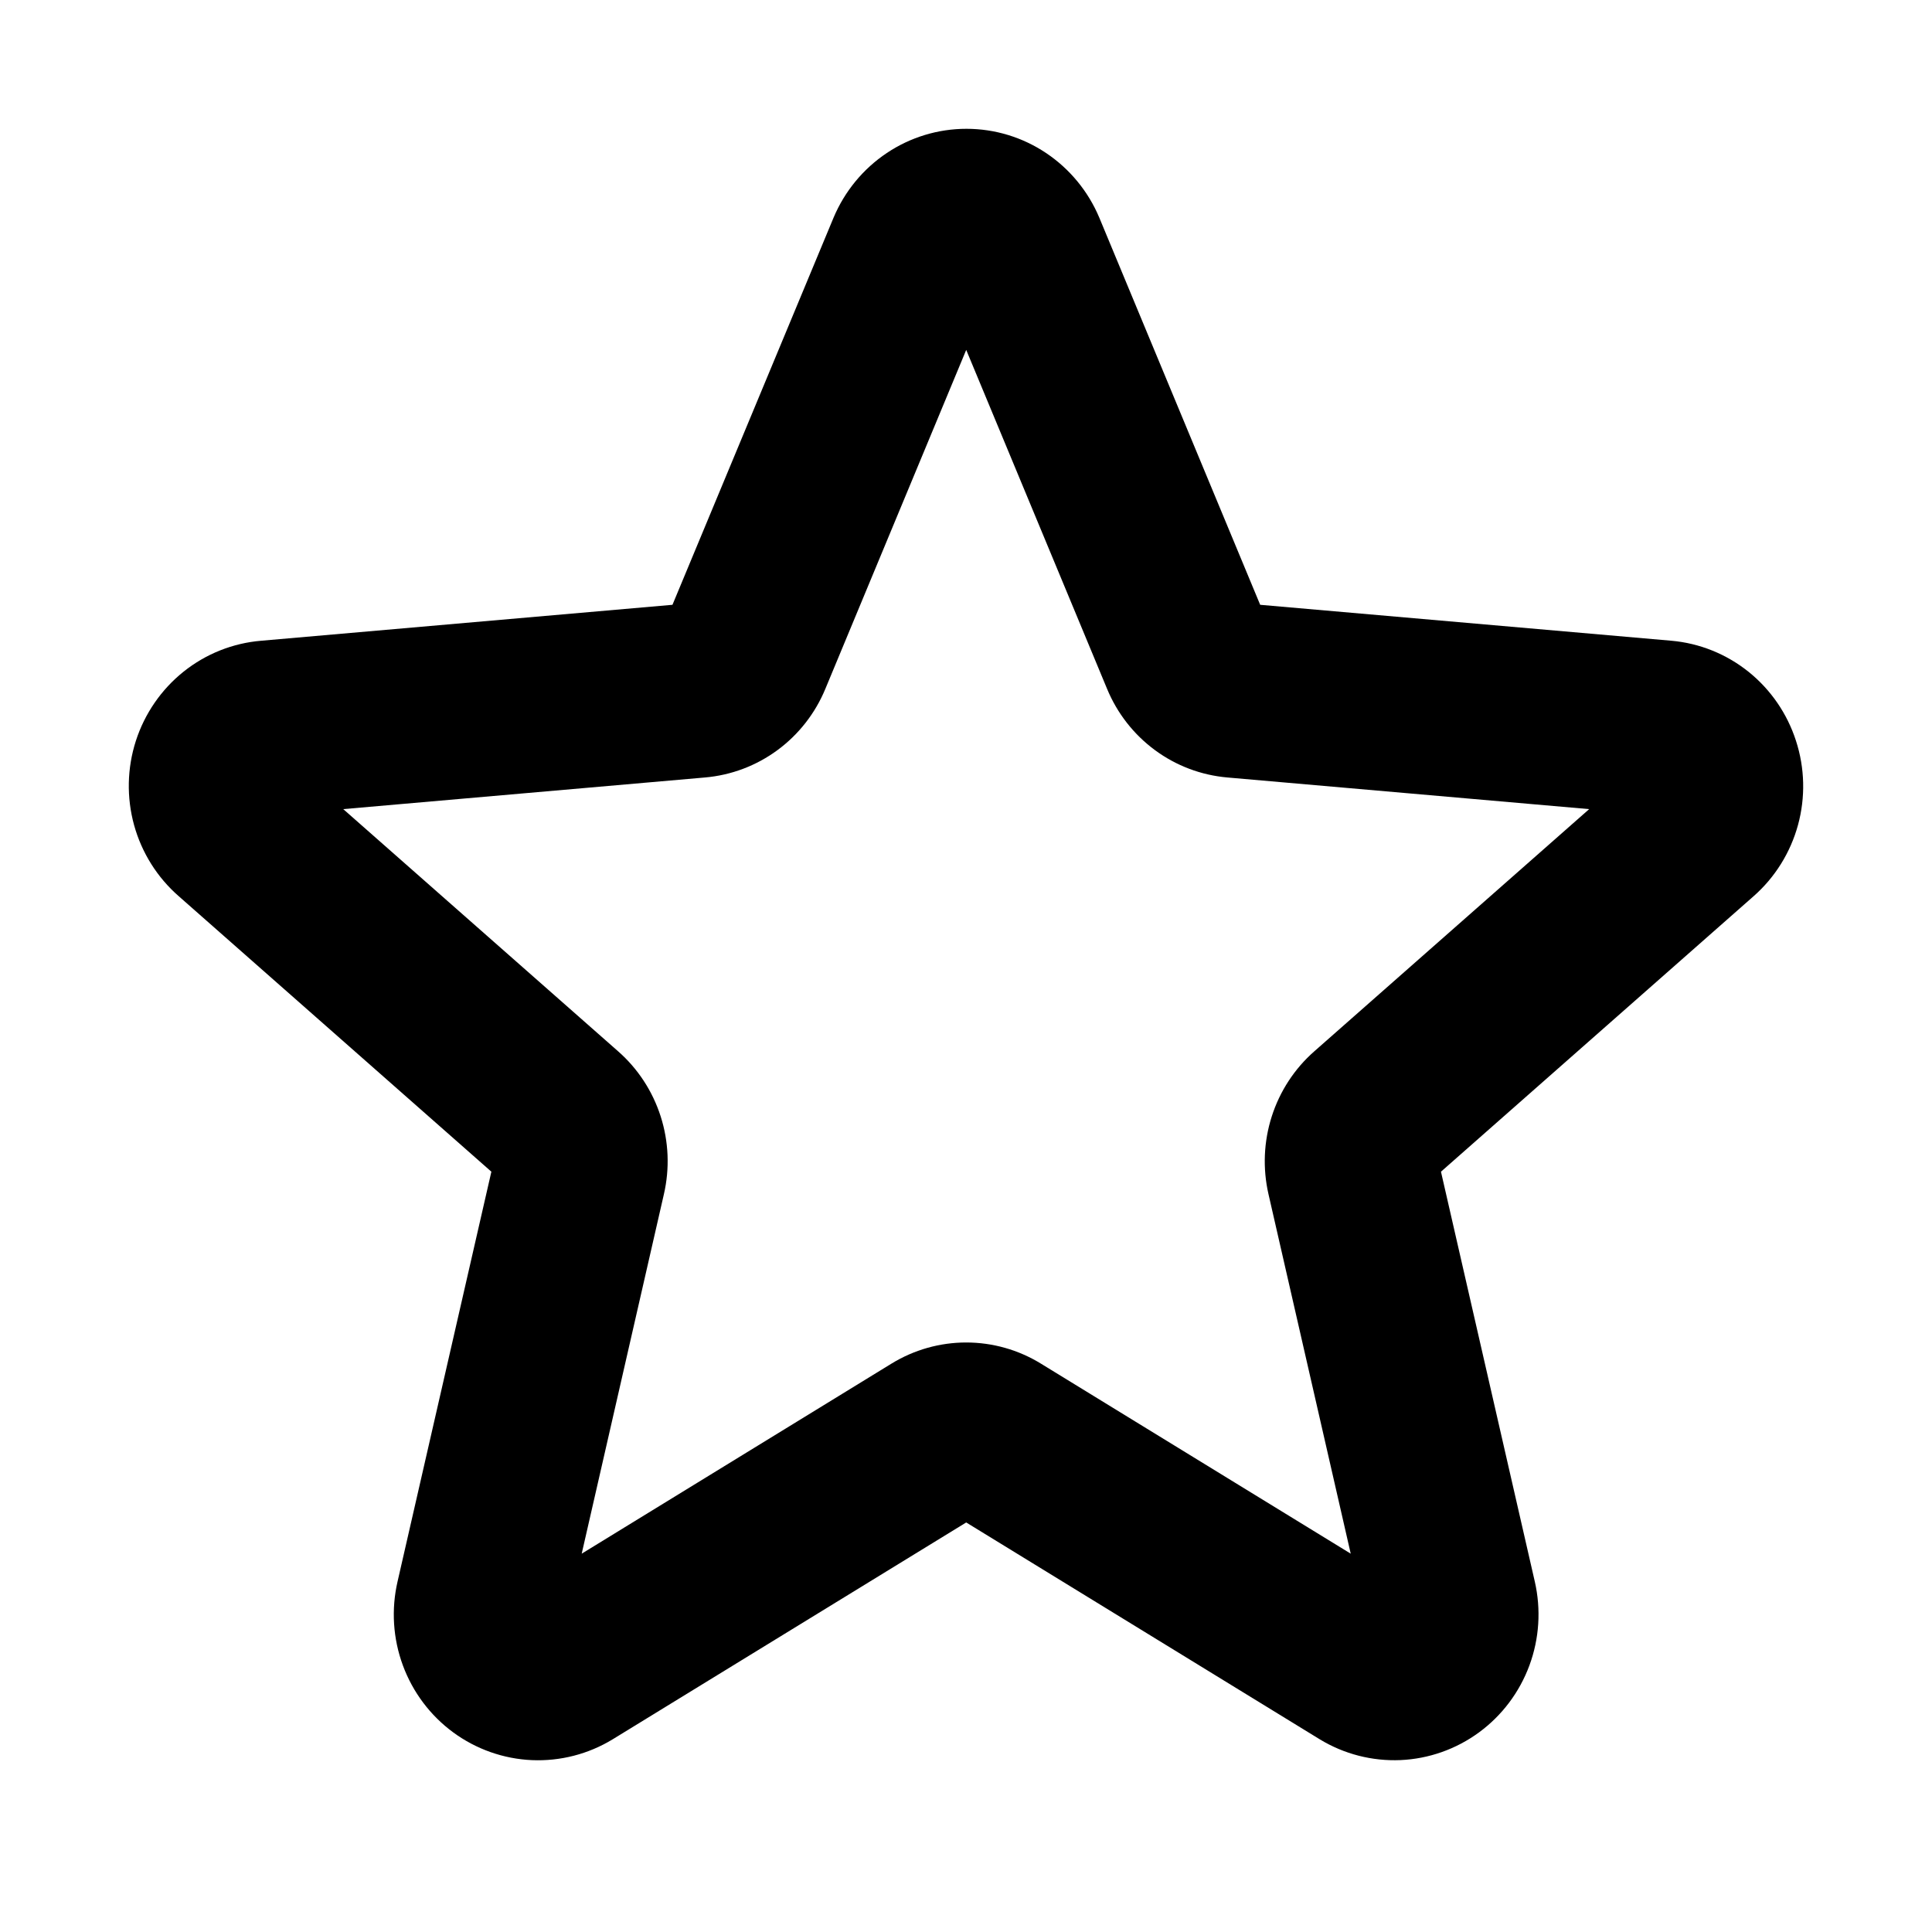 <svg width="45" height="45" viewBox="0 0 45 45" fill="none" xmlns="http://www.w3.org/2000/svg">
<path d="M41.831 17.252C41.627 16.62 41.243 16.062 40.728 15.648C40.212 15.234 39.587 14.982 38.931 14.924L29.352 14.087L25.604 5.068C25.346 4.455 24.915 3.932 24.365 3.564C23.815 3.196 23.17 3 22.51 3C21.85 3 21.205 3.196 20.655 3.564C20.105 3.932 19.674 4.455 19.416 5.068L15.663 14.087L6.084 14.924C5.424 14.979 4.795 15.229 4.276 15.644C3.757 16.059 3.37 16.62 3.165 17.255C2.96 17.891 2.946 18.574 3.123 19.218C3.301 19.862 3.663 20.439 4.165 20.876L11.445 27.291L9.26 36.836C9.11 37.486 9.153 38.166 9.384 38.791C9.615 39.417 10.023 39.959 10.558 40.352C11.093 40.744 11.73 40.968 12.39 40.997C13.05 41.025 13.704 40.857 14.27 40.512L22.505 35.461L30.74 40.512C31.305 40.856 31.959 41.024 32.619 40.996C33.279 40.967 33.916 40.742 34.45 40.35C34.984 39.958 35.392 39.416 35.623 38.791C35.854 38.166 35.897 37.486 35.748 36.836L33.563 27.291L40.843 20.876C41.343 20.437 41.703 19.859 41.879 19.215C42.055 18.57 42.038 17.887 41.831 17.252ZM30.614 24.486C30.153 24.89 29.81 25.415 29.622 26.002C29.434 26.589 29.408 27.216 29.546 27.817L31.461 36.188L24.244 31.761C23.72 31.439 23.118 31.269 22.505 31.269C21.891 31.269 21.29 31.439 20.765 31.761L13.549 36.188L15.463 27.817C15.602 27.216 15.576 26.589 15.388 26.002C15.2 25.415 14.857 24.89 14.396 24.486L7.995 18.846L16.421 18.109C17.031 18.056 17.615 17.836 18.11 17.471C18.605 17.106 18.991 16.611 19.226 16.04L22.505 8.15L25.784 16.04C26.019 16.611 26.405 17.106 26.9 17.471C27.394 17.836 27.978 18.056 28.588 18.109L37.015 18.846L30.614 24.486Z" fill="#144183" style="fill:#144183;fill:color(display-p3 0.078 0.255 0.514);fill-opacity:1;"/>
</svg>
